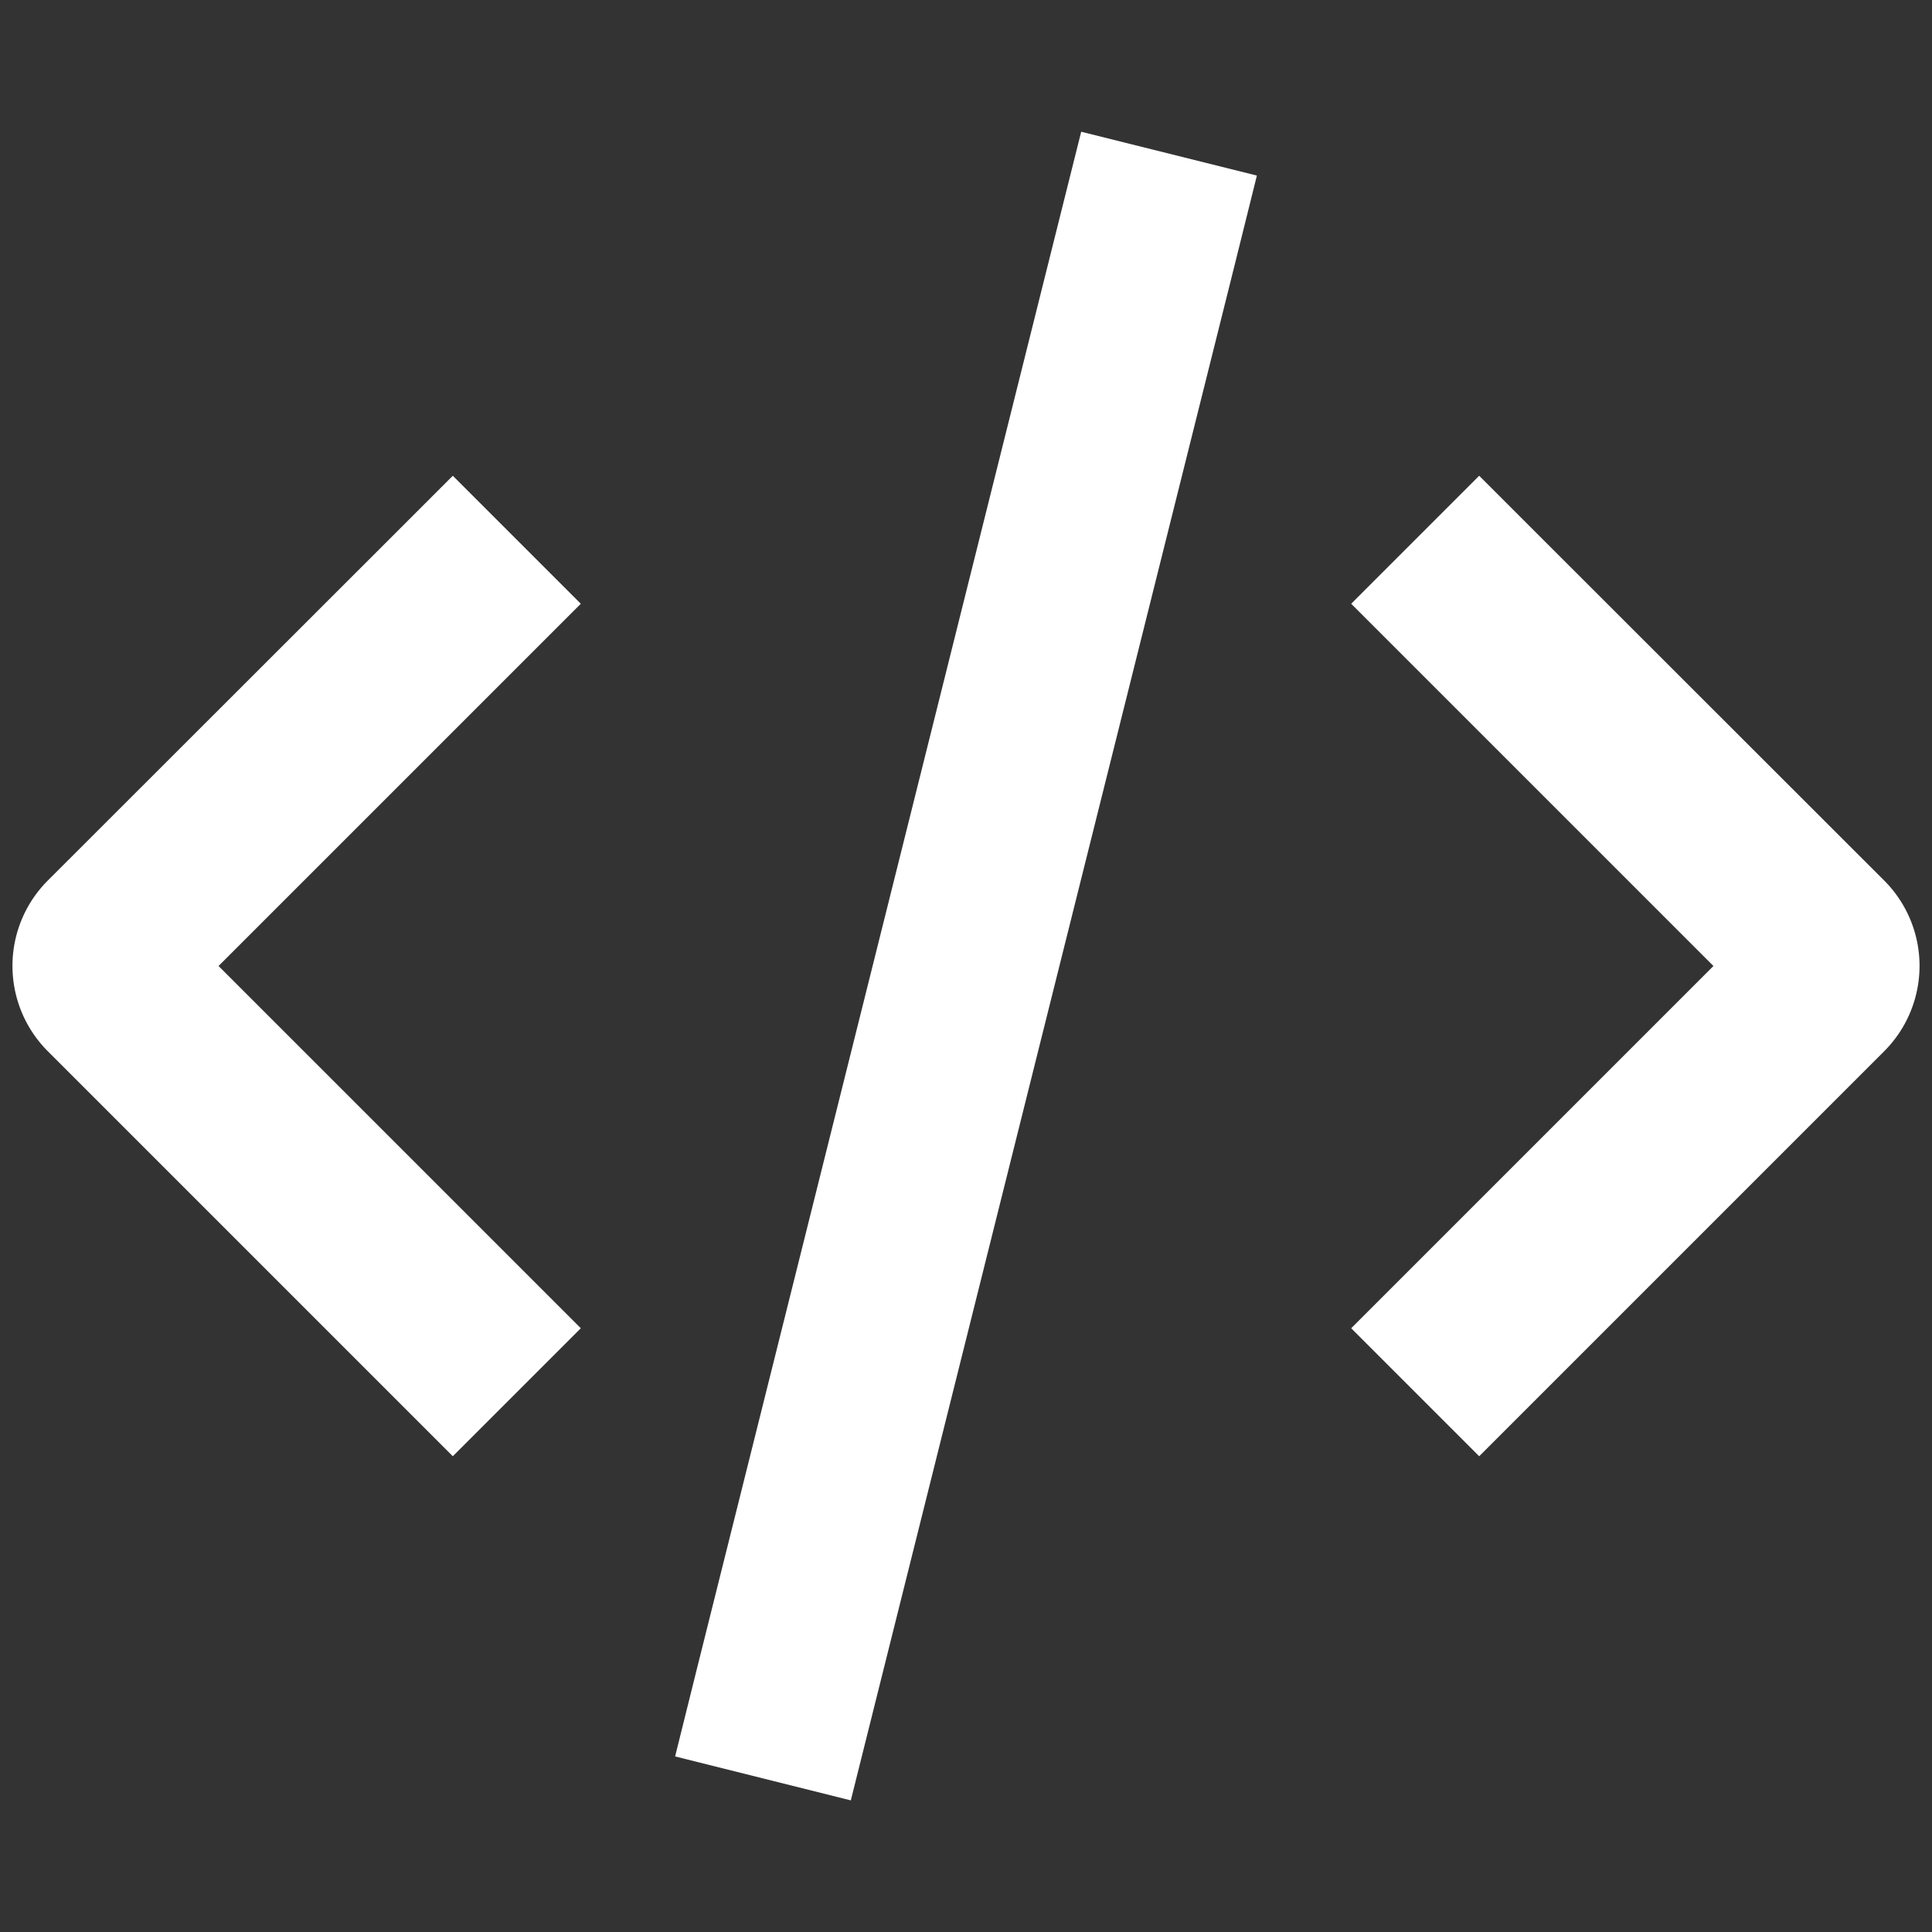 <svg stroke-linejoin="round" data-testid="geist-icon" viewBox="0 0 16 16"><rect x="0" y="0" width="16" height="16" fill="#333333" stroke="none"/><path fill="white" fill-rule="evenodd" d="M7.228 14.182l3-12 .181-.728-1.455-.363-.182.727-3 12-.181.728 1.455.364.182-.728zM3.75 12.06l-.53-.53L.396 8.706a1 1 0 010-1.414L3.22 4.47l.53-.53L4.81 5l-.53.53L1.81 8l2.47 2.47.53.53-1.06 1.06zm8.5 0l.53-.53 2.824-2.824a1 1 0 000-1.414L12.78 4.47l-.53-.53L11.19 5l.53.53L14.19 8l-2.47 2.47-.53.53 1.06 1.06z" clip-rule="evenodd"/></svg>